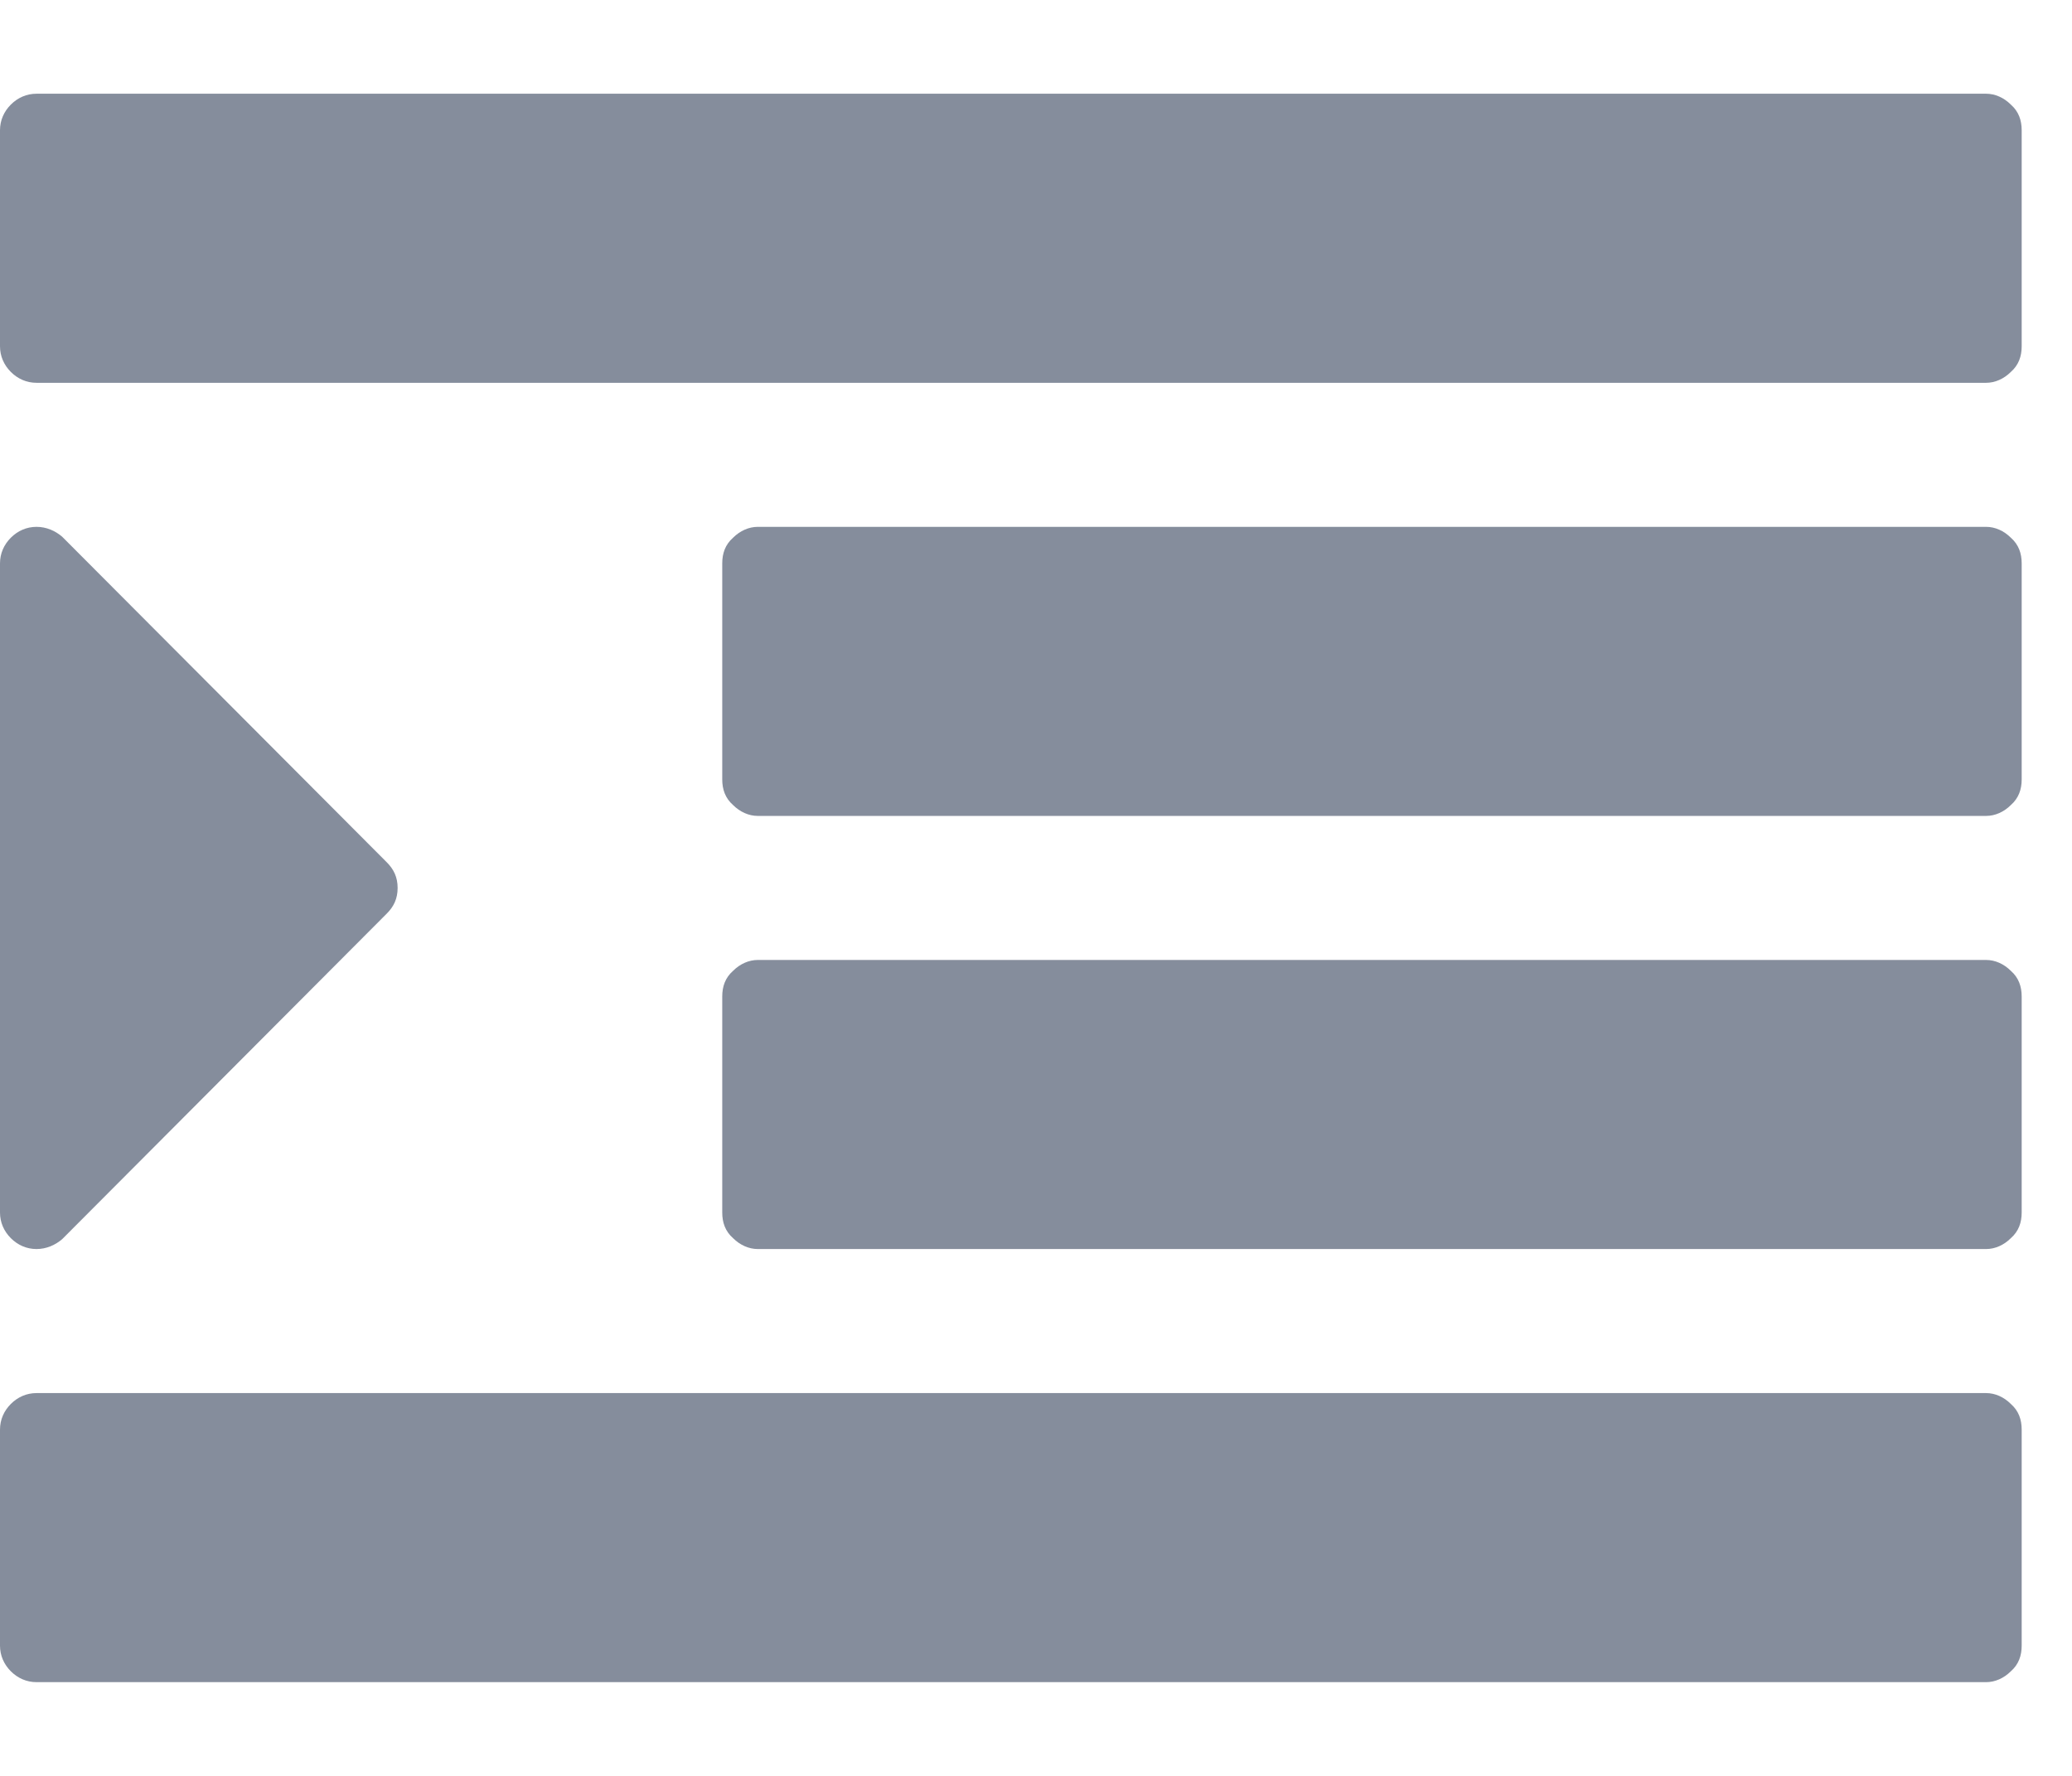 <!-- Generator: Avocode 2.1.0 - http://avocode.com -->
<svg height="18" width="21" xmlns:xlink="http://www.w3.org/1999/xlink" xmlns="http://www.w3.org/2000/svg" viewBox="0 0 21 18">
    <path fill="#858d9c" fill-rule="evenodd" d="M 0.37 12.66 C 0.47 12.66 0.56 12.62 0.63 12.56 L 3.92 9.26 C 3.99 9.19 4.03 9.11 4.03 9 C 4.03 8.89 3.99 8.81 3.92 8.74 L 0.63 5.44 C 0.56 5.38 0.47 5.34 0.37 5.34 C 0.27 5.34 0.18 5.38 0.11 5.45 C 0.04 5.52 0 5.61 0 5.71 L 0 12.29 C 0 12.39 0.04 12.48 0.11 12.55 C 0.18 12.62 0.27 12.66 0.37 12.66 L 0.37 12.66 Z M 0.37 12.66" />
    <path fill="#858d9c" fill-rule="evenodd" d="M 20.13 14.12 L 0.37 14.12 C 0.27 14.12 0.18 14.16 0.11 14.23 C 0.04 14.3 0 14.39 0 14.49 L 0 16.68 C 0 16.78 0.04 16.87 0.11 16.94 C 0.18 17.01 0.27 17.05 0.37 17.05 L 20.13 17.05 C 20.22 17.05 20.31 17.01 20.38 16.94 C 20.46 16.87 20.49 16.78 20.49 16.68 L 20.49 14.49 C 20.49 14.39 20.46 14.3 20.38 14.23 C 20.31 14.16 20.22 14.12 20.13 14.12 L 20.13 14.12 Z M 20.13 14.12" />
    <path fill="#858d9c" fill-rule="evenodd" d="M 20.13 9.73 L 7.68 9.73 C 7.59 9.73 7.5 9.77 7.43 9.84 C 7.35 9.91 7.32 10 7.32 10.1 L 7.32 12.29 C 7.32 12.39 7.35 12.48 7.43 12.55 C 7.5 12.62 7.59 12.66 7.68 12.66 L 20.13 12.66 C 20.22 12.66 20.31 12.62 20.38 12.55 C 20.46 12.48 20.49 12.39 20.49 12.29 L 20.49 10.1 C 20.49 10 20.46 9.91 20.38 9.84 C 20.31 9.77 20.22 9.73 20.13 9.73 L 20.13 9.73 Z M 20.13 9.73" />
    <path fill="#858d9c" fill-rule="evenodd" d="M 20.13 5.34 L 7.68 5.34 C 7.59 5.34 7.5 5.38 7.43 5.45 C 7.35 5.52 7.32 5.61 7.32 5.71 L 7.32 7.9 C 7.32 8 7.35 8.09 7.43 8.16 C 7.5 8.23 7.59 8.27 7.68 8.27 L 20.13 8.27 C 20.22 8.27 20.31 8.23 20.38 8.16 C 20.46 8.09 20.49 8 20.49 7.9 L 20.49 5.71 C 20.49 5.61 20.46 5.52 20.38 5.45 C 20.31 5.38 20.22 5.34 20.13 5.34 L 20.13 5.34 Z M 20.13 5.34" />
    <path fill="#858d9c" fill-rule="evenodd" d="M 20.38 1.06 C 20.31 0.99 20.22 0.95 20.13 0.95 L 0.37 0.95 C 0.27 0.95 0.18 0.99 0.11 1.06 C 0.04 1.13 0 1.22 0 1.32 L 0 3.51 C 0 3.61 0.04 3.7 0.11 3.77 C 0.18 3.84 0.27 3.88 0.37 3.88 L 20.13 3.88 C 20.22 3.88 20.31 3.84 20.38 3.77 C 20.46 3.7 20.49 3.61 20.49 3.51 L 20.49 1.32 C 20.49 1.22 20.46 1.13 20.38 1.06 L 20.38 1.06 Z M 20.38 1.06" />
</svg>